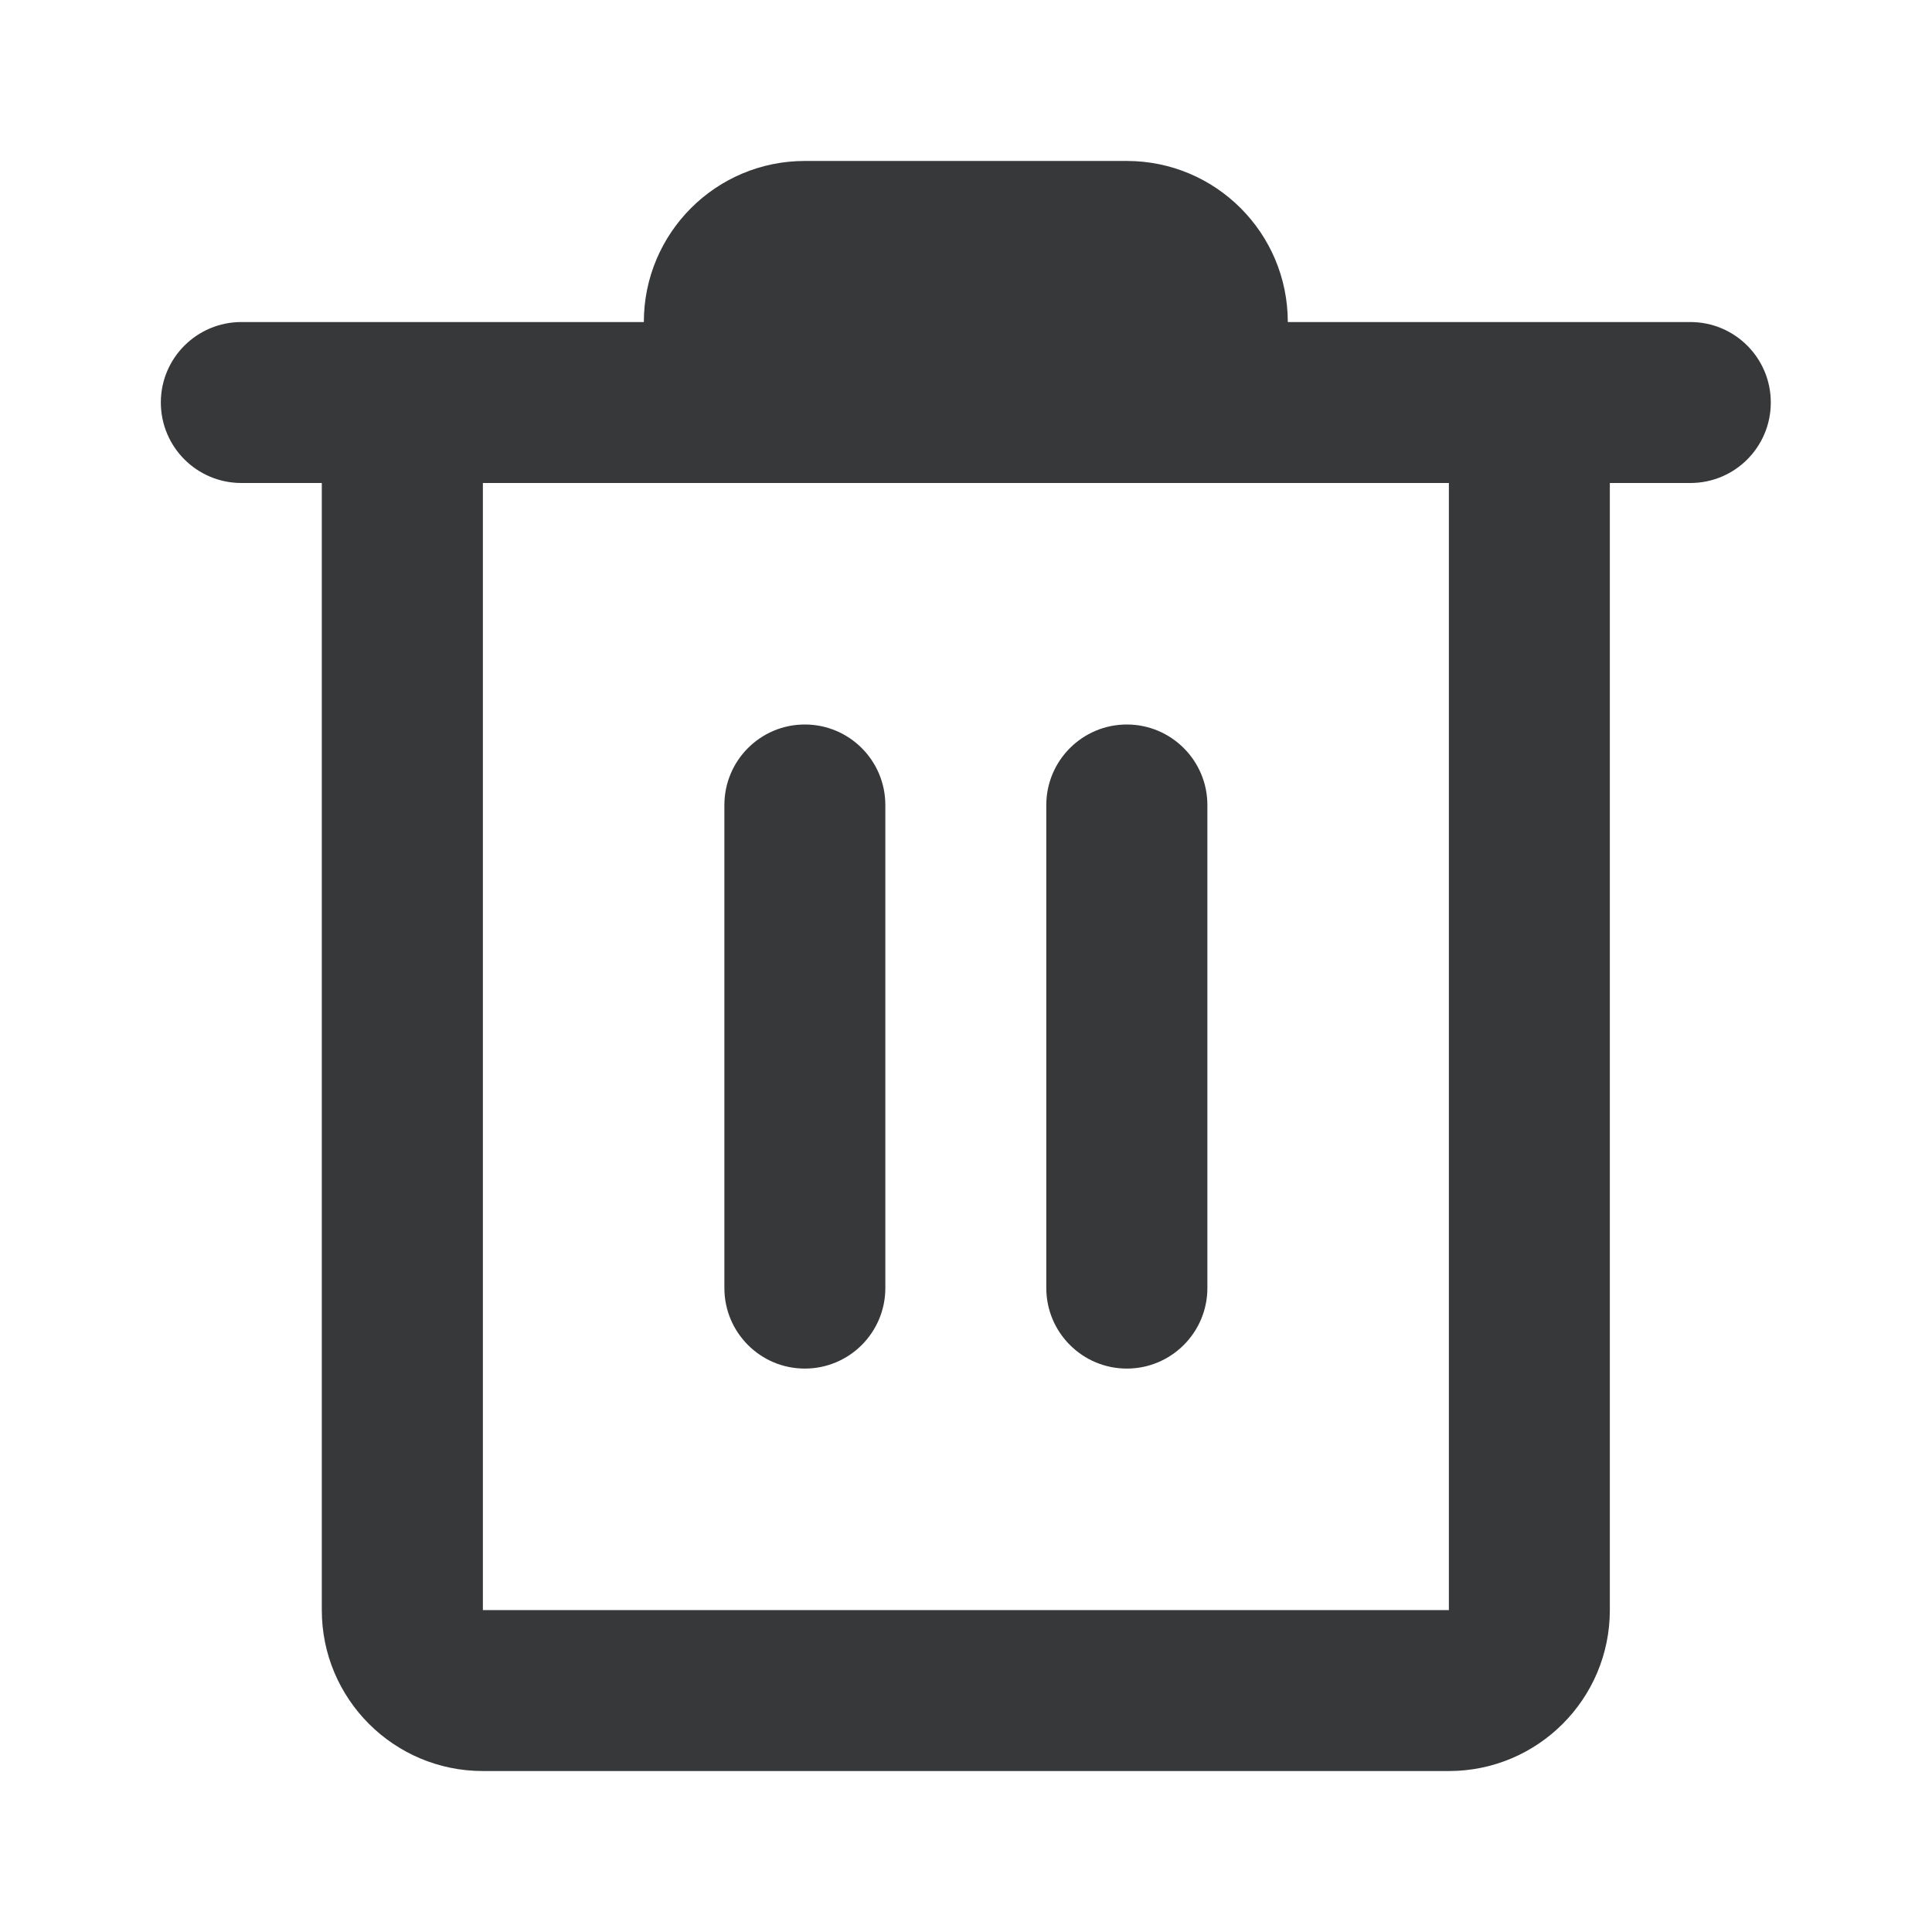 <svg width="16" height="16" viewBox="0 0 16 16" fill="none" xmlns="http://www.w3.org/2000/svg">
<g id="icon_trash_can">
<path id="Union" d="M5.332 2.667C5.332 1.93 5.929 1.333 6.665 1.333H9.332C10.068 1.333 10.665 1.93 10.665 2.667H13.999C14.367 2.667 14.665 2.965 14.665 3.333C14.665 3.702 14.367 4 13.999 4H13.332C13.332 7.111 13.332 10.222 13.332 13.334C13.332 14.07 12.735 14.667 11.999 14.667H3.999C3.262 14.667 2.665 14.07 2.665 13.334C2.665 10.222 2.665 7.111 2.665 4H1.999C1.631 4 1.332 3.702 1.332 3.333C1.332 2.965 1.631 2.667 1.999 2.667H5.332ZM3.999 4V13.334H11.999V4H3.999ZM6.665 6C7.034 6 7.332 6.299 7.332 6.667V10.667C7.332 11.035 7.034 11.334 6.665 11.334C6.297 11.334 5.999 11.035 5.999 10.667V6.667C5.999 6.299 6.297 6 6.665 6ZM9.332 6C9.7 6 9.999 6.299 9.999 6.667V10.667C9.999 11.035 9.7 11.334 9.332 11.334C8.964 11.334 8.665 11.035 8.665 10.667V6.667C8.665 6.299 8.964 6 9.332 6Z" fill="#060709" fill-opacity="0.8"/>
</g>
</svg>
